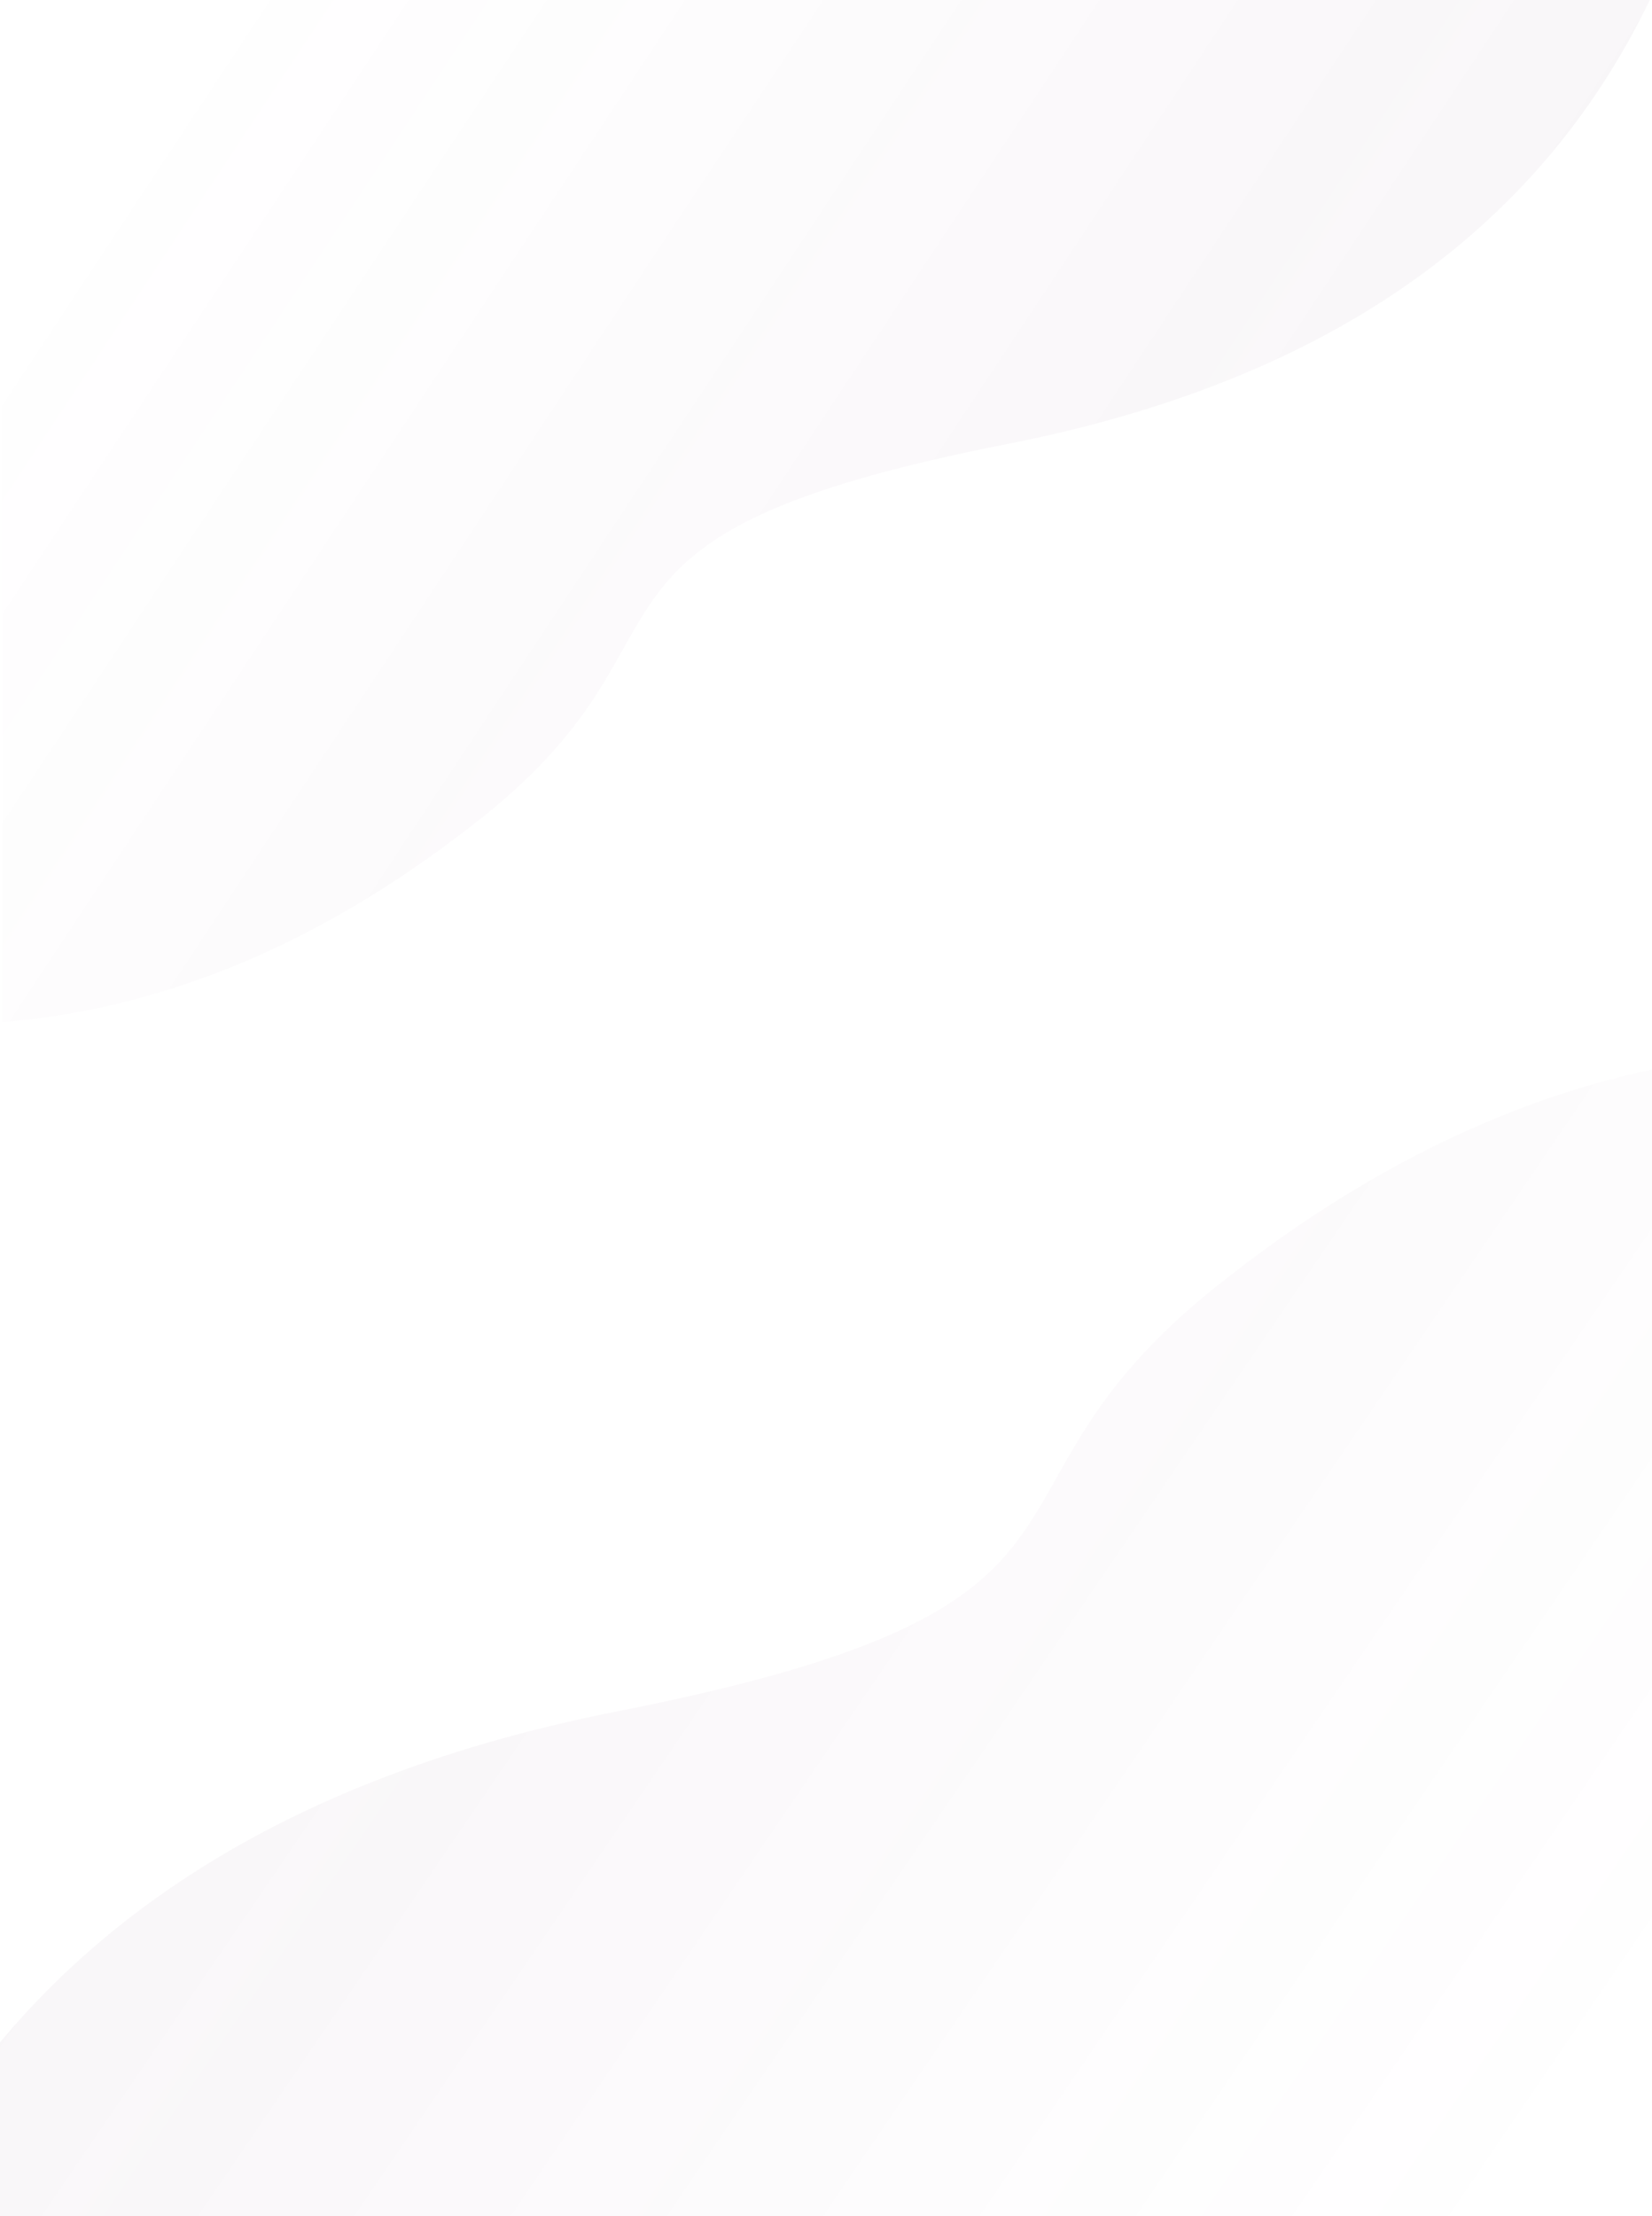 <?xml version="1.0" encoding="utf-8"?>
<!-- Generator: Adobe Illustrator 25.4.1, SVG Export Plug-In . SVG Version: 6.00 Build 0)  -->
<svg version="1.1" id="Camada_1" xmlns="http://www.w3.org/2000/svg" xmlns:xlink="http://www.w3.org/1999/xlink" x="0px" y="0px"
	 viewBox="0 0 375 503" style="enable-background:new 0 0 375 503;" xml:space="preserve">
<style type="text/css">
	.st0{opacity:5.000000e-02;fill-rule:evenodd;clip-rule:evenodd;fill:url(#SVGID_1_);enable-background:new    ;}
	
		.st1{opacity:5.000000e-02;fill-rule:evenodd;clip-rule:evenodd;fill:url(#SVGID_00000096033660692457890950000011687641282305503879_);enable-background:new    ;}
</style>
<linearGradient id="SVGID_1_" gradientUnits="userSpaceOnUse" x1="-10.536" y1="451.571" x2="-11.442" y2="451.942" gradientTransform="matrix(-374 0 0 232 -3938.5 -104695.5)">
	<stop  offset="0" style="stop-color:#8A4389;stop-opacity:0"/>
	<stop  offset="1" style="stop-color:#512051"/>
	<stop  offset="1" style="stop-color:#512051"/>
	<stop  offset="1" style="stop-color:#512051"/>
</linearGradient>
<path class="st0" d="M374.5,0C348.9,53.1,300.4,86.6,229,100.7C122,121.7,162.5,143,110,185.1C74.9,213.2,38.4,228.9,0.5,232V0
	H374.5z"/>
<linearGradient id="SVGID_00000024712275833810276830000017441870280561464448_" gradientUnits="userSpaceOnUse" x1="-10.795" y1="451.695" x2="-11.15" y2="451.84" gradientTransform="matrix(1085 0 0 -673 12111 304415)">
	<stop  offset="0" style="stop-color:#8A4389;stop-opacity:0"/>
	<stop  offset="1" style="stop-color:#512051"/>
	<stop  offset="1" style="stop-color:#512051"/>
	<stop  offset="1" style="stop-color:#512051"/>
</linearGradient>
<path style="opacity:5.000000e-02;fill-rule:evenodd;clip-rule:evenodd;fill:url(#SVGID_00000024712275833810276830000017441870280561464448_);enable-background:new    ;" d="
	M-25.3,503C3.8,442.6,59,404.4,140.2,388.4c121.8-24,75.7-48.1,135.5-96.1c39.9-32,81.4-49.8,124.6-53.3v264H-25.3z"/>
</svg>
